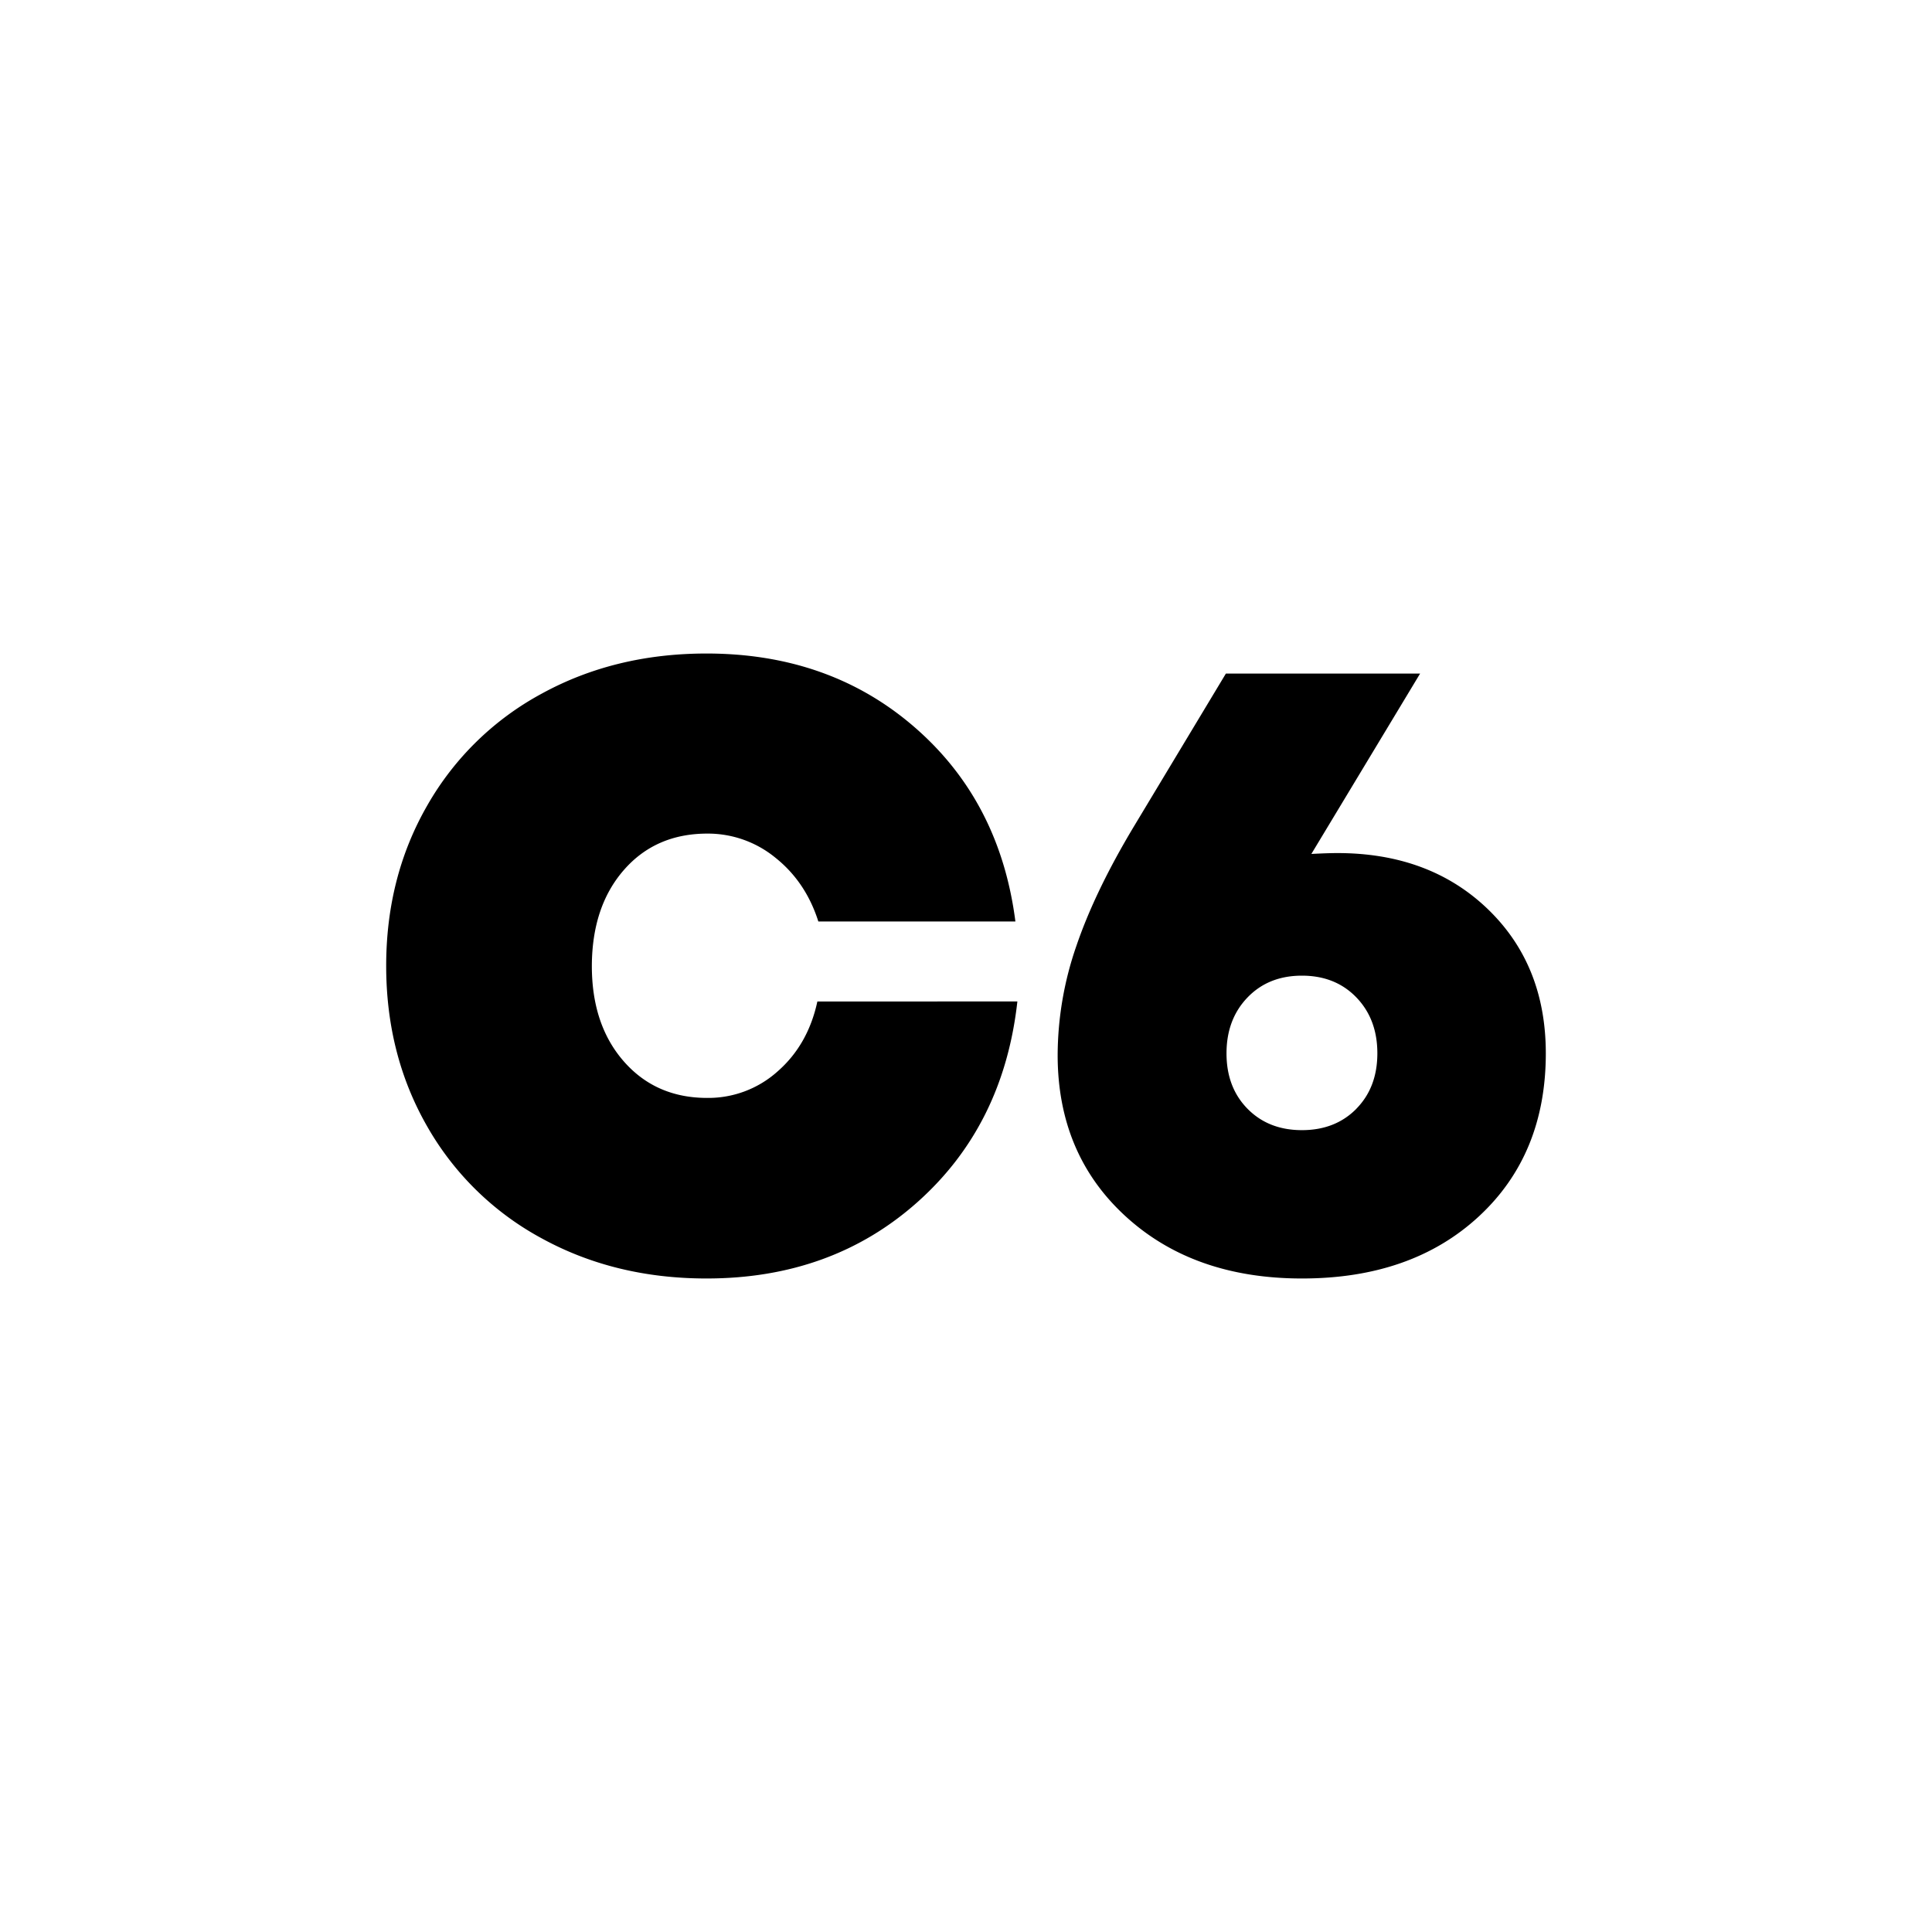 <svg xmlns="http://www.w3.org/2000/svg" viewBox="0 0 1000 1000">
    <path
        d="M402.53,554.52q15.72-13.78,20.54-36.16H526.59q-7.12,64-51.55,103.7T365.66,661.74q-47.37,0-85.3-20.79a150.39,150.39,0,0,1-59.2-57.84q-21.25-37-21.27-83.11t21.27-83.11a150.32,150.32,0,0,1,59.2-57.84q37.93-20.79,85.3-20.79,63.88,0,107.91,38.3t52,100.39h-102q-6.5-20.47-22.22-33a55.13,55.13,0,0,0-35.21-12.48q-26.81,0-43.26,18.88T306.34,500q0,30.5,16.56,49.39t43.16,18.89A53.69,53.69,0,0,0,402.53,554.52Zm367.41-84.11q30.15,28.92,30.17,74.77,0,52.41-34.72,84.49t-91.5,32.07q-56.14,0-91.29-32.19t-35.16-83.47a173.87,173.87,0,0,1,9.65-56.35q9.64-28.35,29.84-62l47.59-79.1,100.53,0L678.76,442q8.43-.45,13.31-.45Q739.77,441.5,769.94,470.41ZM702.06,573.87q10.86-11.05,10.86-28.69t-10.86-28.91Q691.19,505,673.88,505t-28.17,11.29q-10.86,11.29-10.87,28.91t10.87,28.69q10.88,11.07,28.17,11.07t28.19-11.07Z" />
</svg>